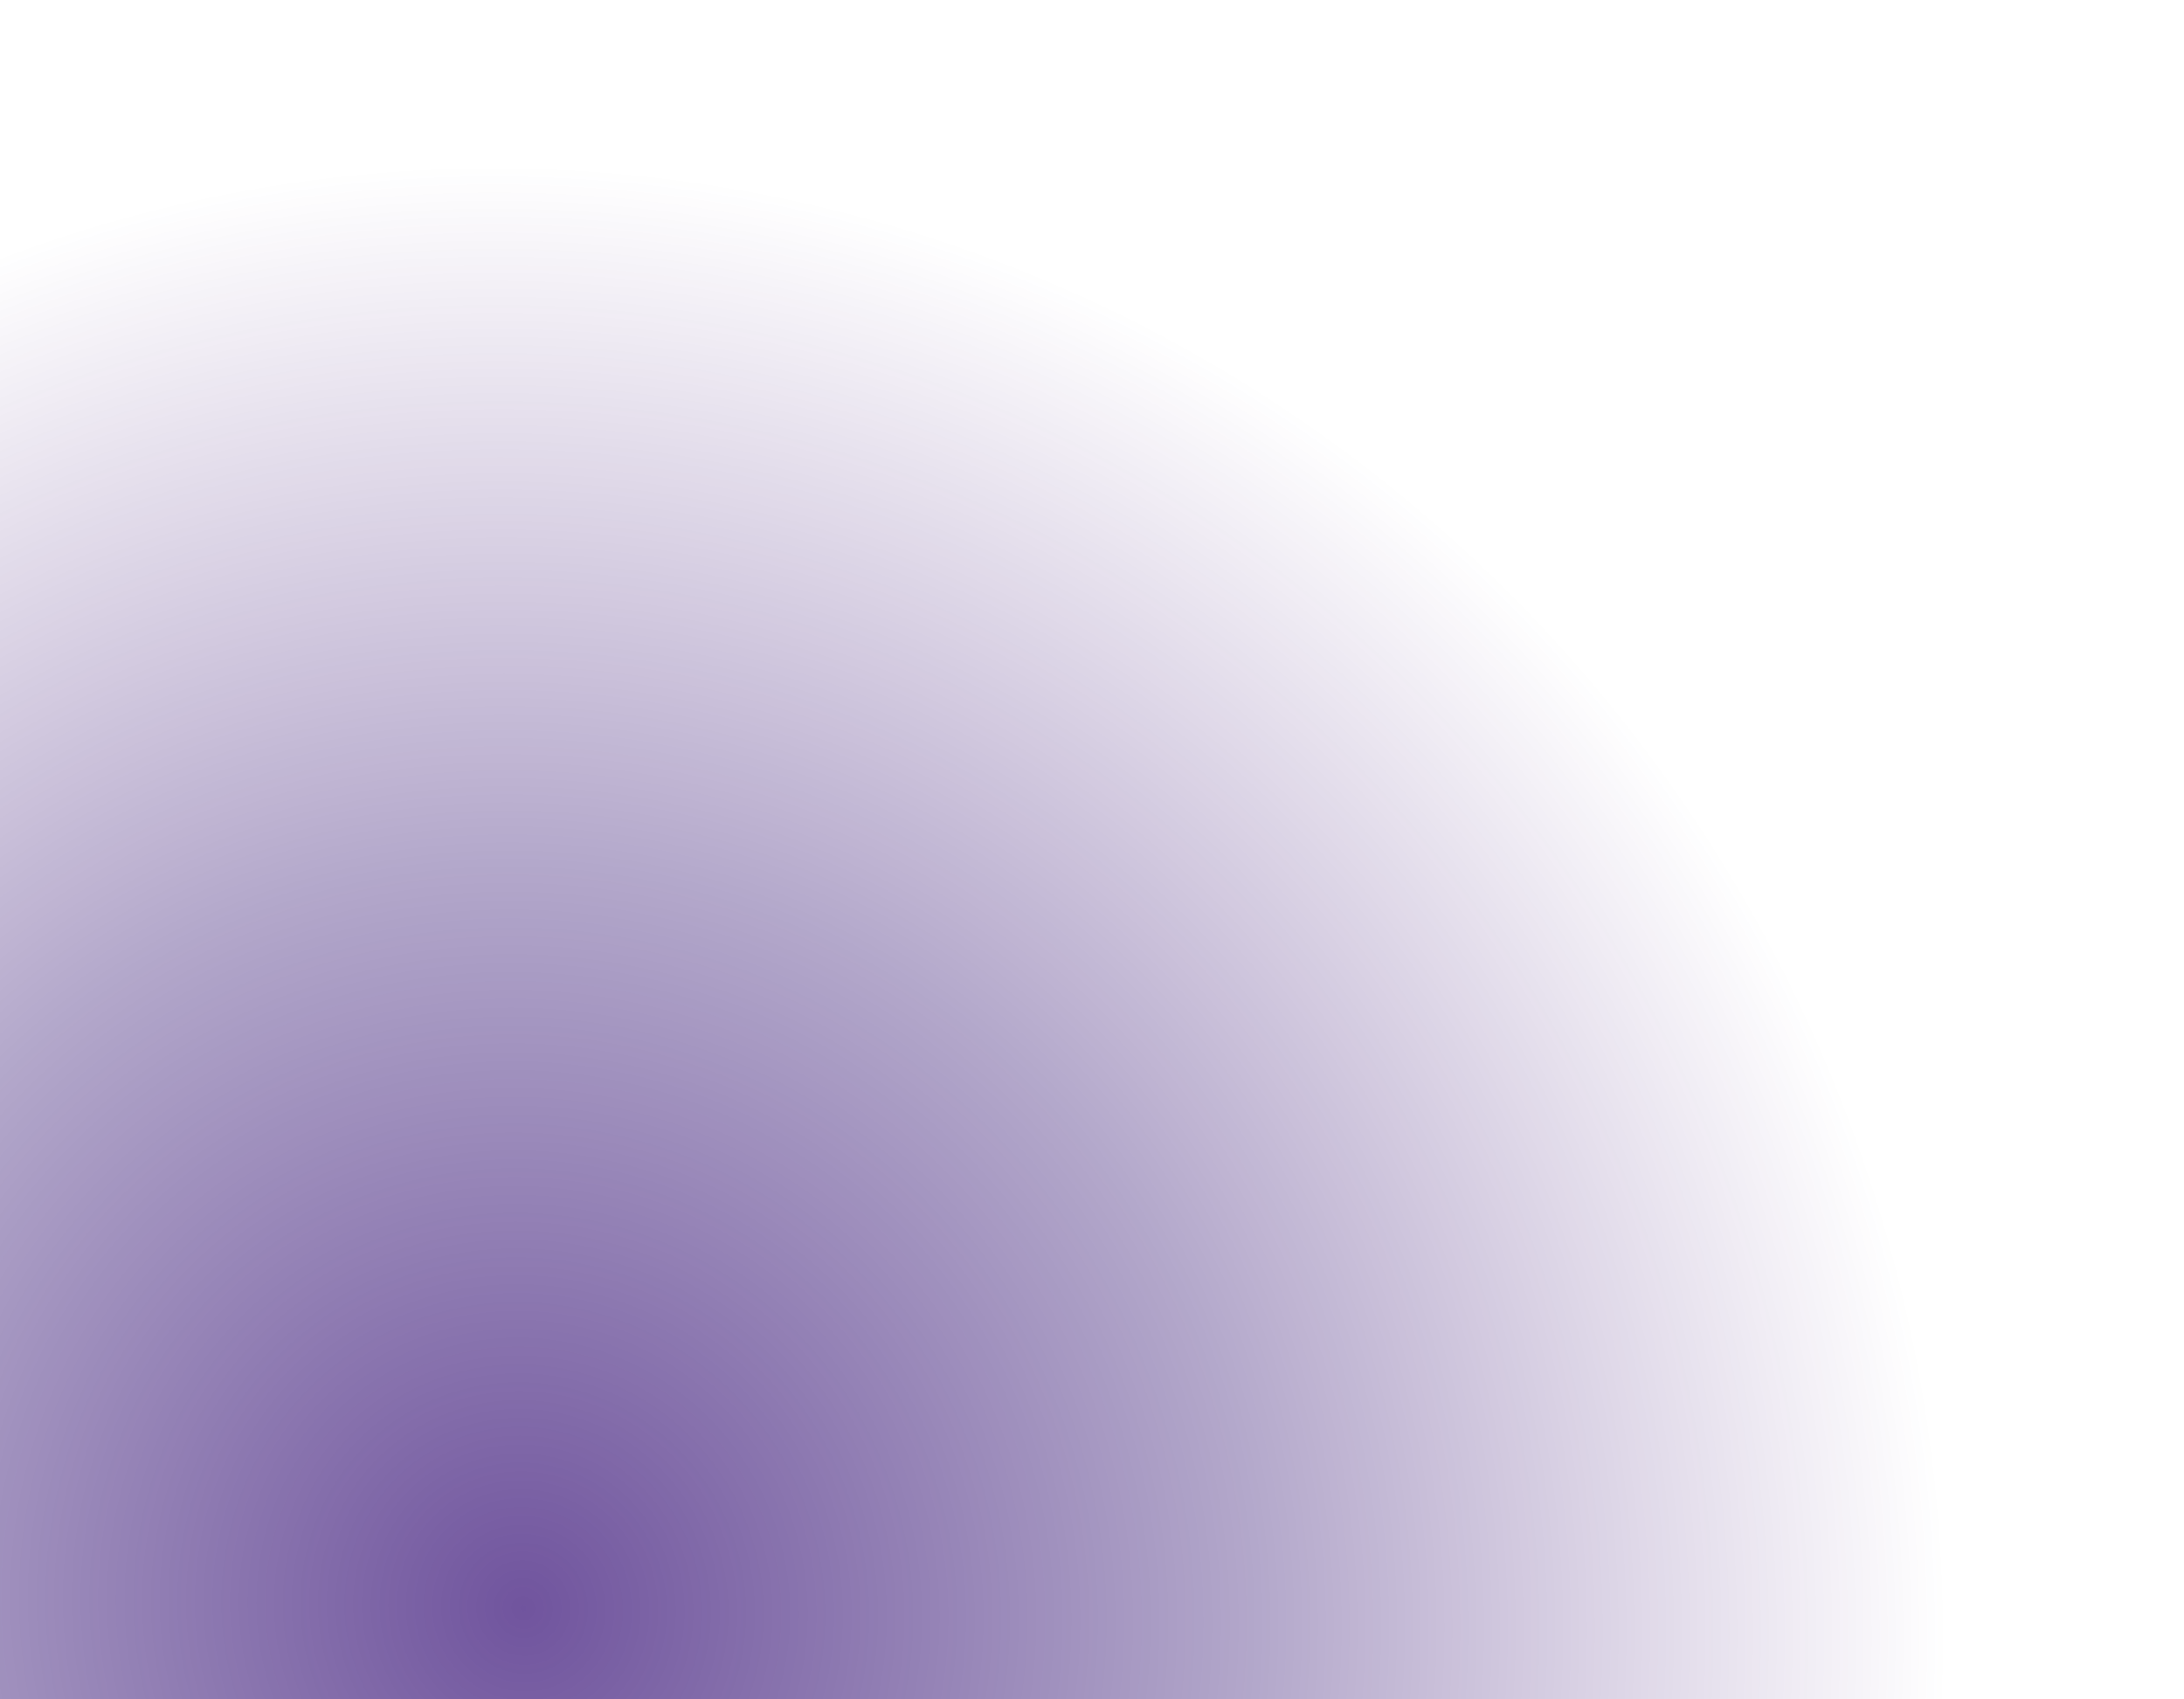 <svg width="365" height="284" viewBox="0 0 365 284" fill="none" xmlns="http://www.w3.org/2000/svg">
<path d="M364.532 284H0V12.819C26.97 4.495 55.728 0 85.579 0C239.899 0 365 120.137 365 268.333C365 273.592 364.842 278.816 364.532 284Z" fill="url(#paint0_radial_5370_30805)"/>
<defs>
<radialGradient id="paint0_radial_5370_30805" cx="0" cy="0" r="1" gradientUnits="userSpaceOnUse" gradientTransform="translate(85.579 268.333) rotate(-55.673) scale(238.799 242.515)">
<stop stop-color="#2A006E" stop-opacity="0.67"/>
<stop offset="0.504" stop-color="#210066" stop-opacity="0.35"/>
<stop offset="1" stop-color="#36006C" stop-opacity="0"/>
</radialGradient>
</defs>
</svg>
